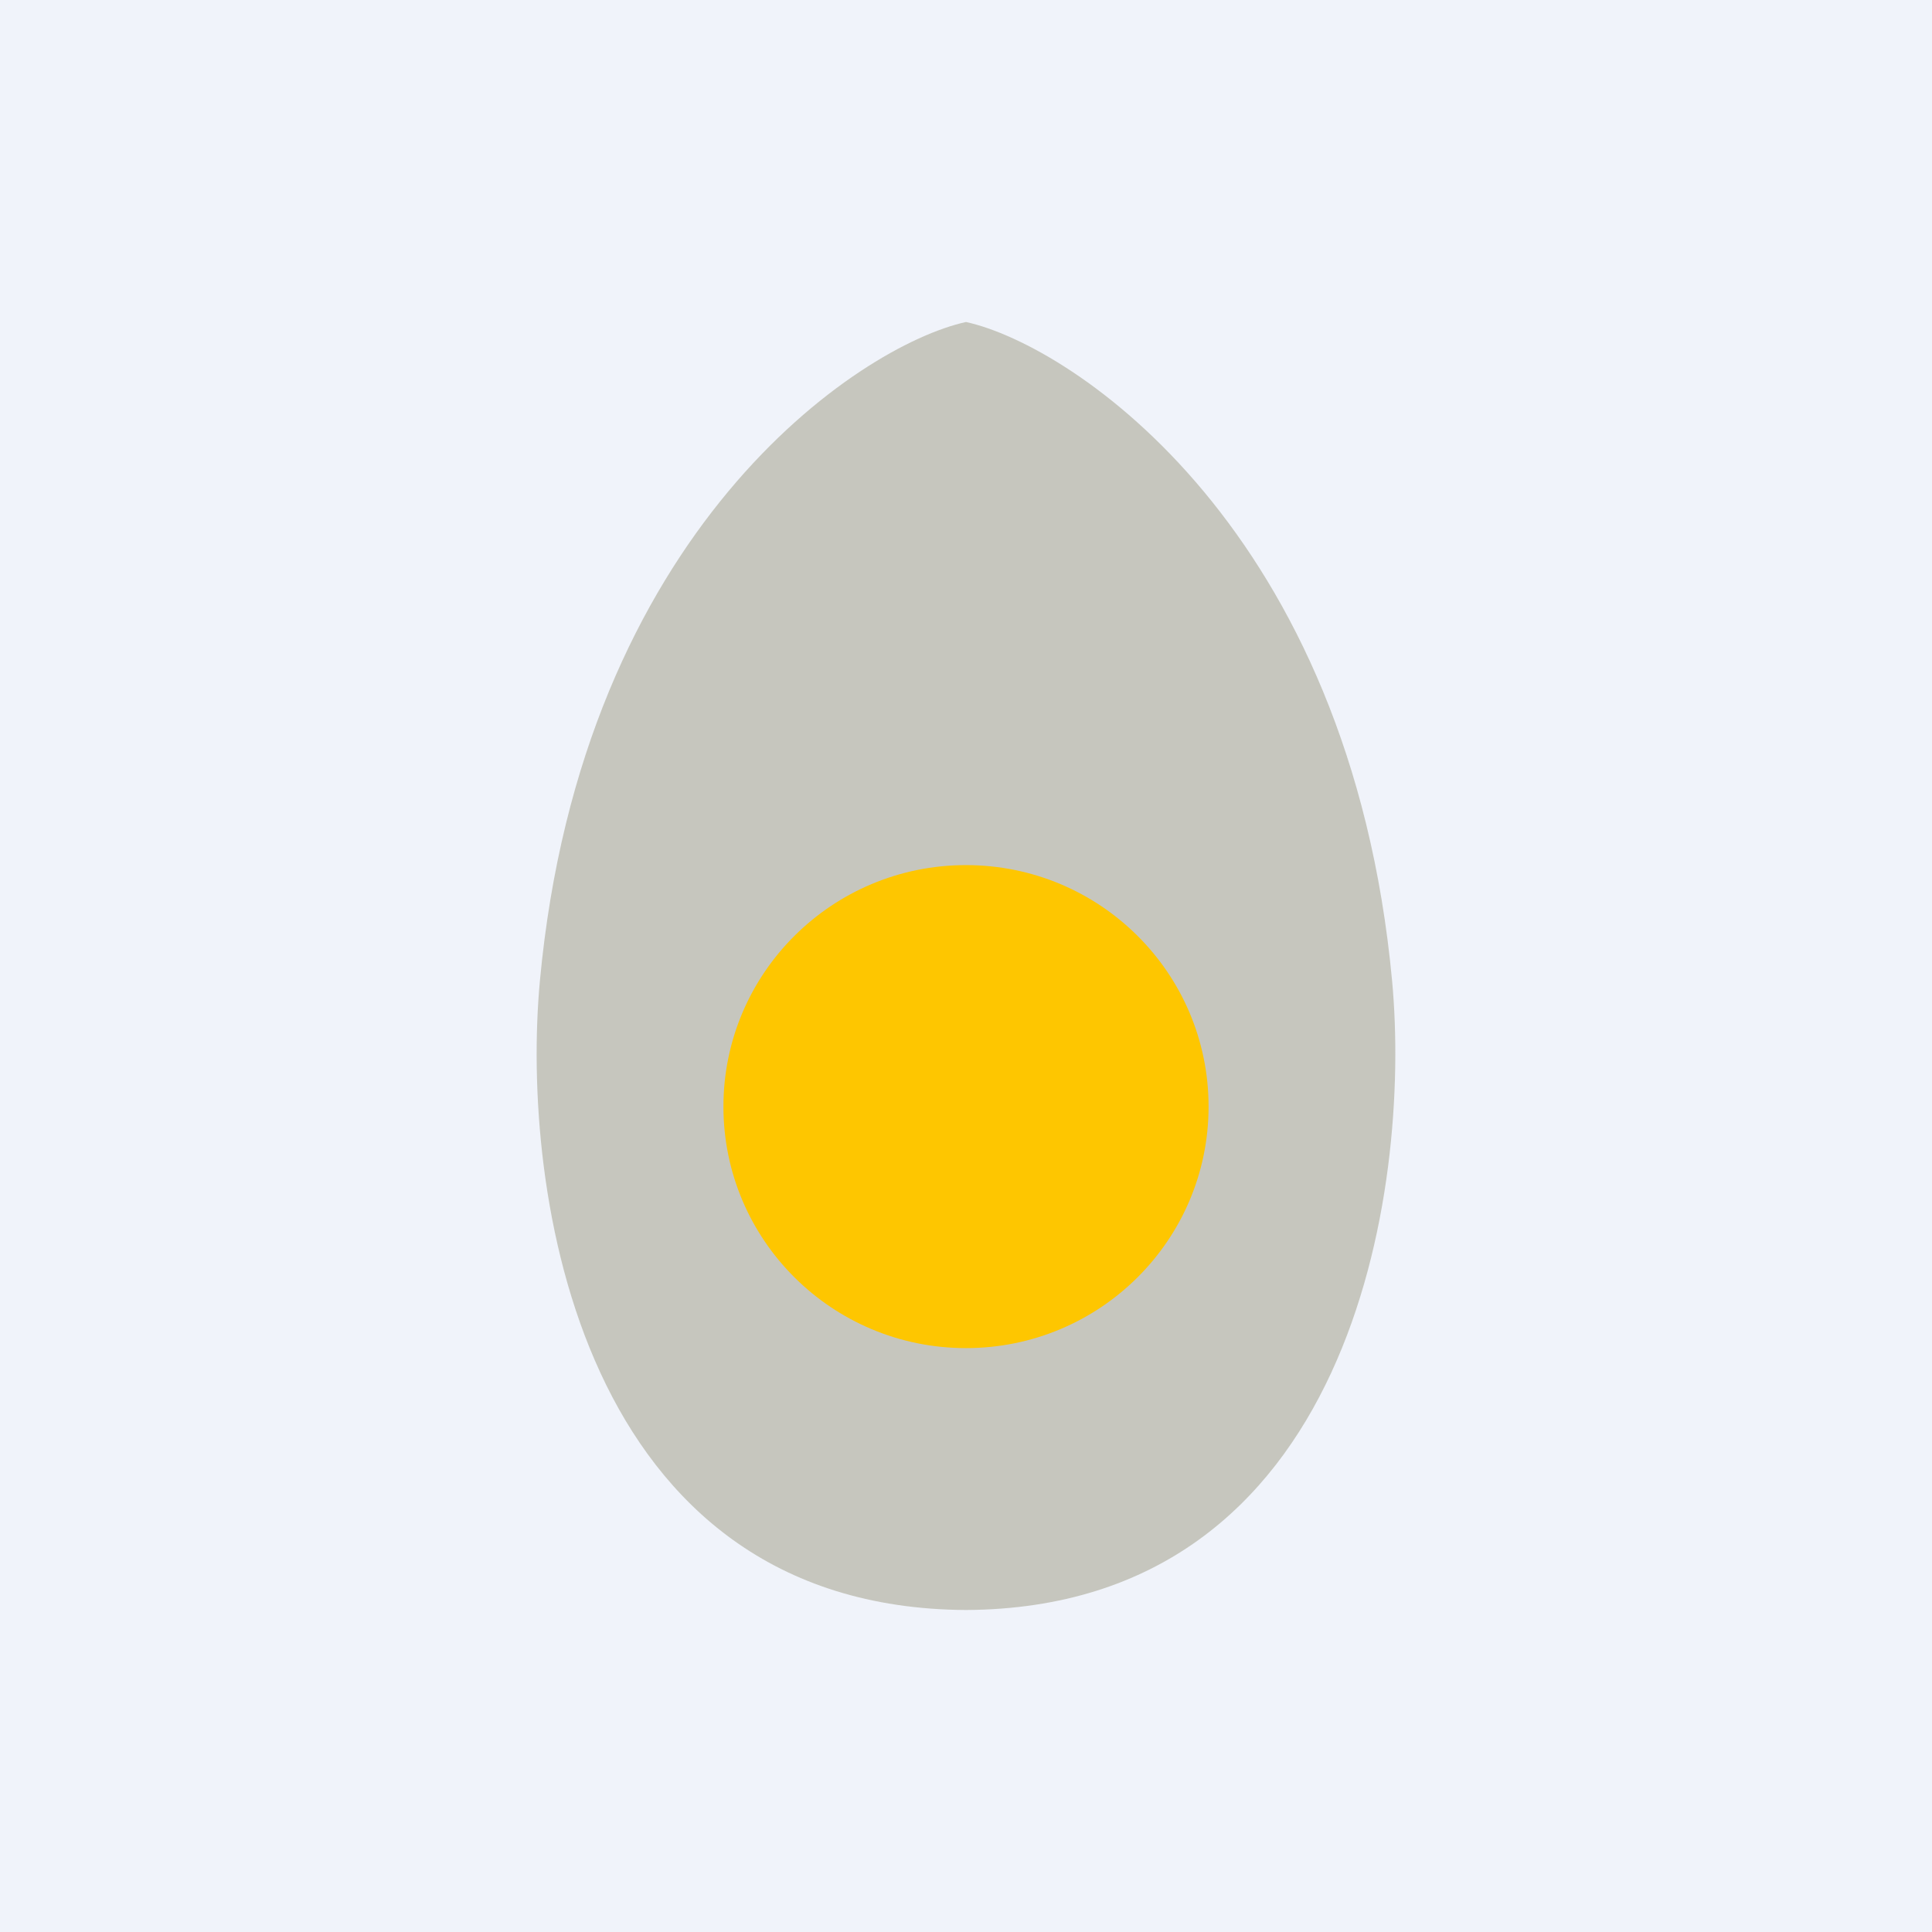 <!-- by TradingView --><svg width="18" height="18" viewBox="0 0 18 18" xmlns="http://www.w3.org/2000/svg"><path fill="#F0F3FA" d="M0 0h18v18H0z"/><path d="M9 3c-1 .22-3.58 1.94-3.97 6.14-.18 1.94.36 5.84 3.97 5.86 3.6-.02 4.15-3.92 3.97-5.86C12.58 4.94 10 3.22 9 3Z" fill="#9D9A82" fill-opacity=".5"/><ellipse cx="9" cy="10.31" rx="2.26" ry="2.25" fill="#FEC600"/></svg>